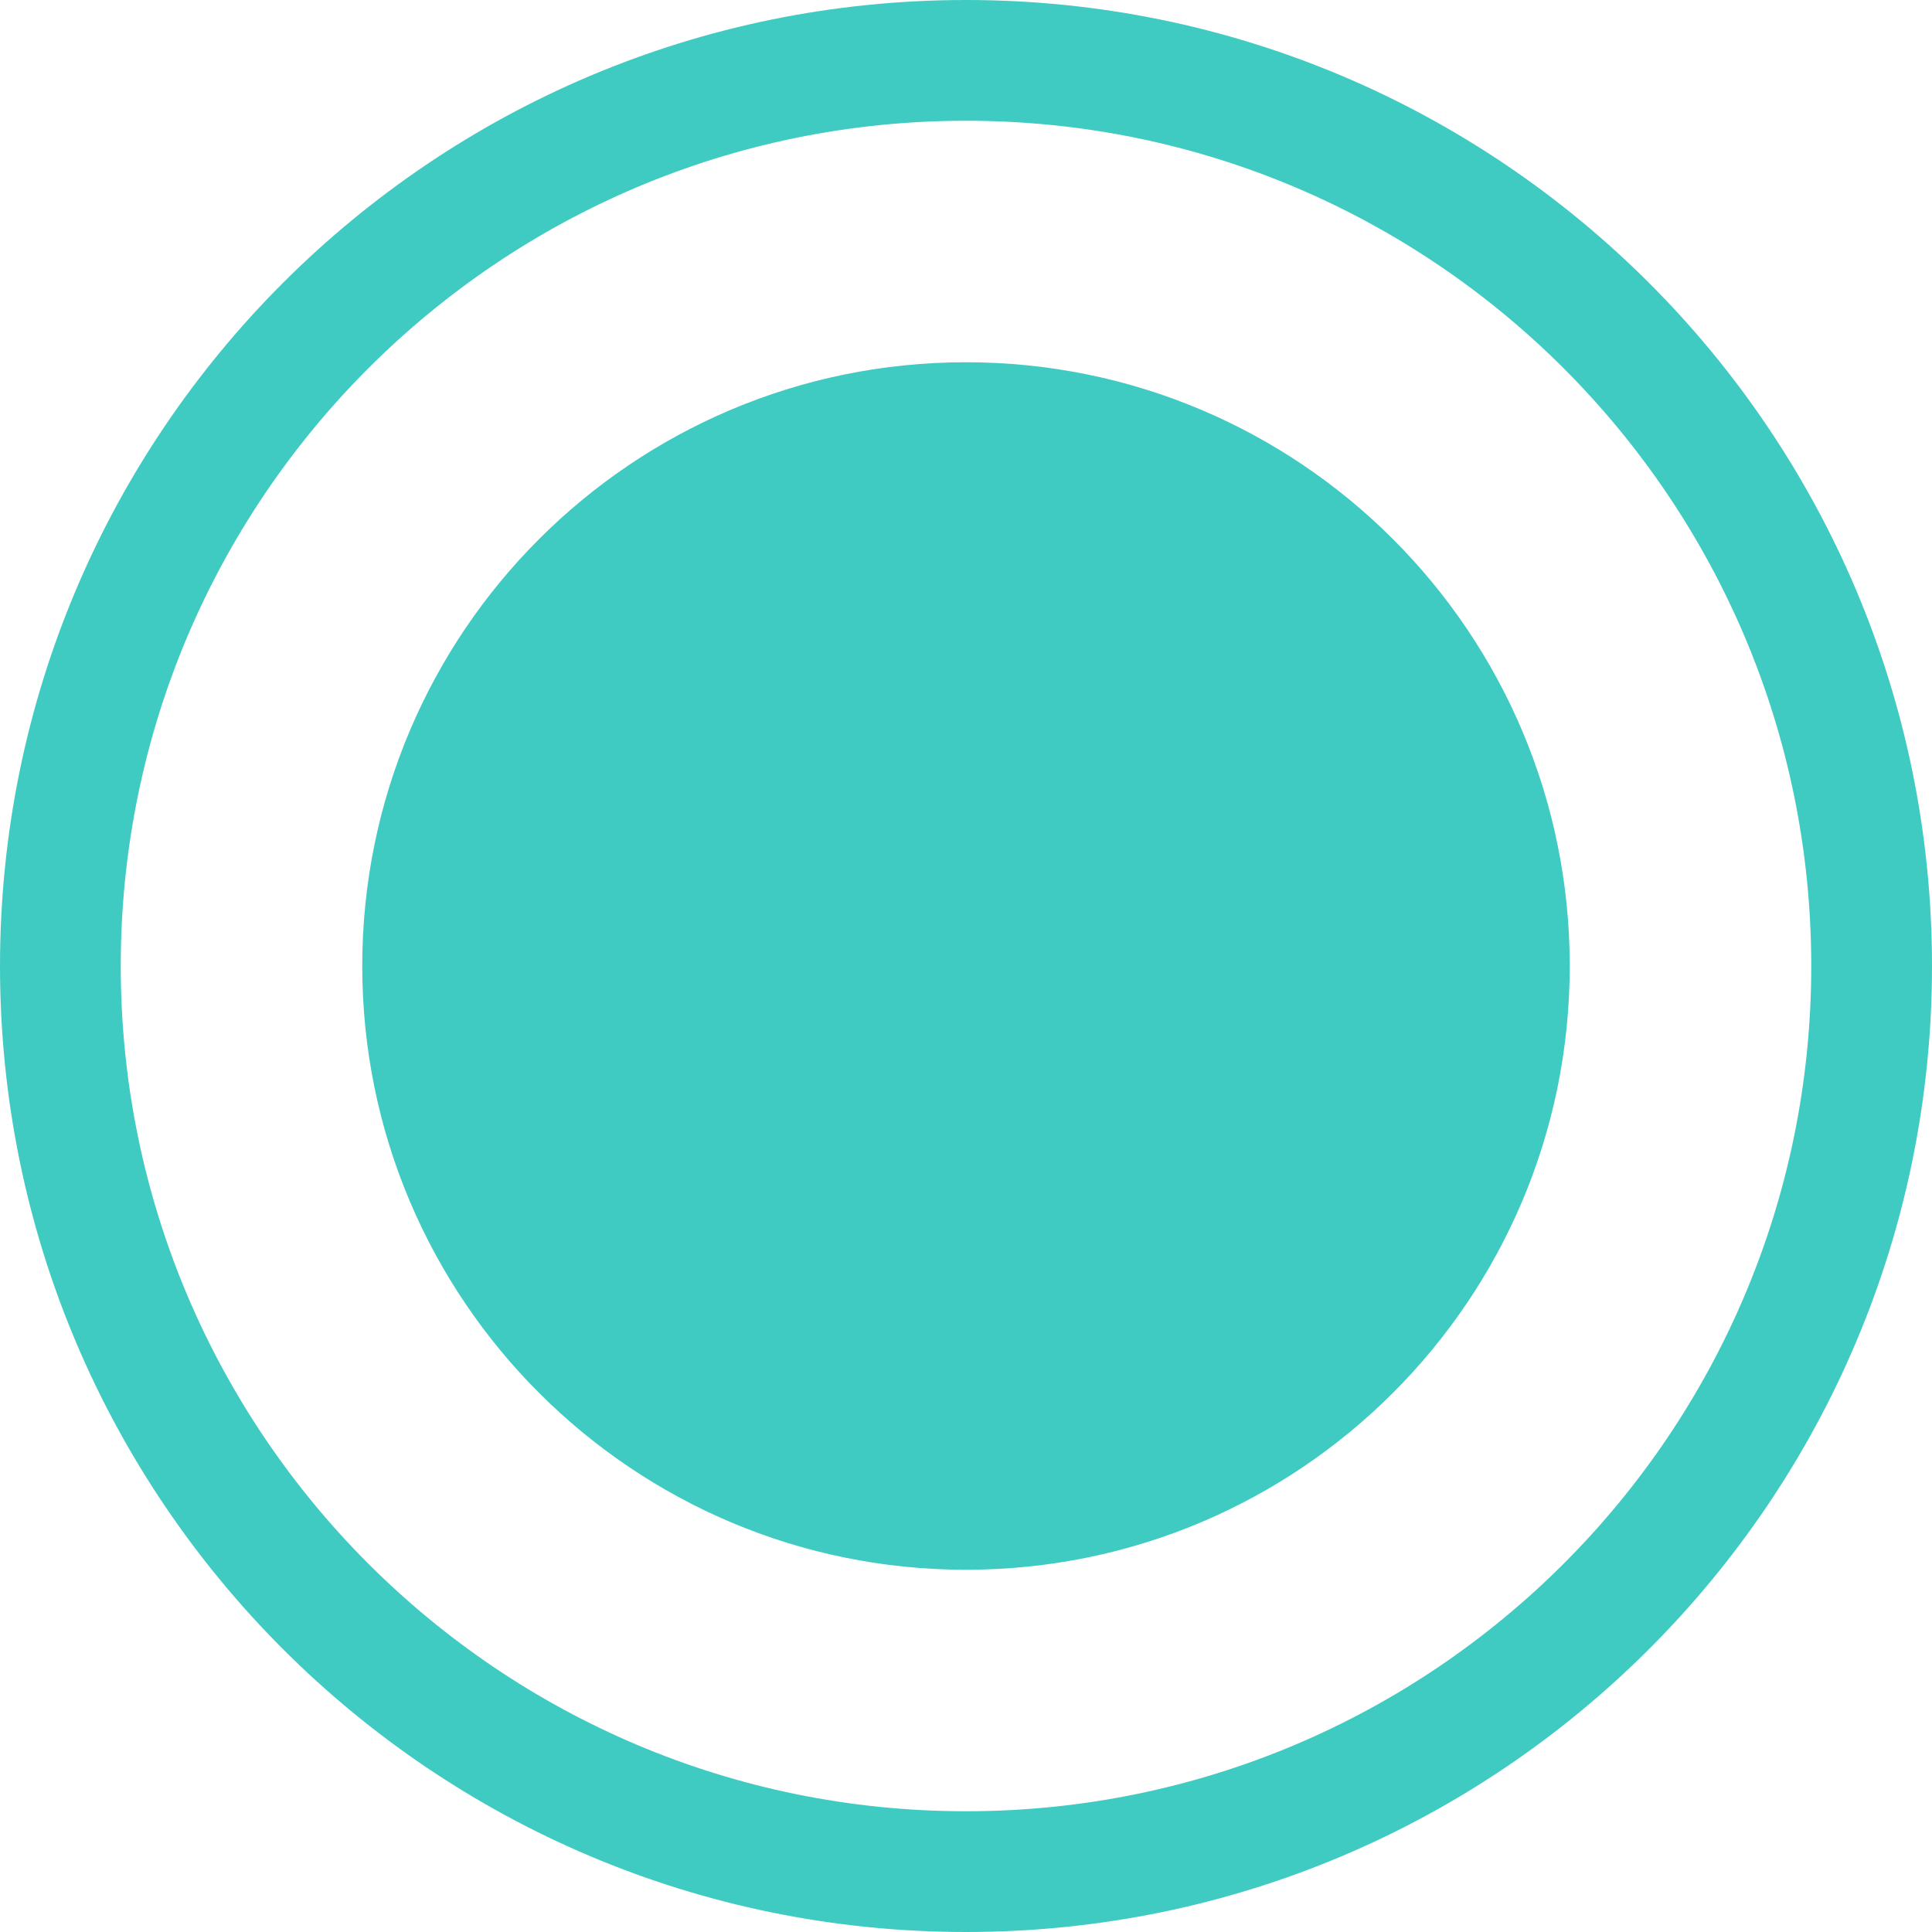 <svg xmlns="http://www.w3.org/2000/svg" width="32" height="32" viewBox="0 0 32 32">
  <path fill="#40CBC2" fill-rule="evenodd" d="M16,42 C24.837,42 32,34.837 32,26 C32,17.163 24.837,10 16,10 C7.163,10 0,17.163 0,26 C0,34.837 7.163,42 16,42 L16,42 Z M16,40 C23.732,40 30,33.732 30,26 C30,18.268 23.732,12 16,12 C8.268,12 2,18.268 2,26 C2,33.732 8.268,40 16,40 L16,40 Z M16,36 C21.523,36 26,31.523 26,26 C26,20.477 21.523,16 16,16 C10.477,16 6,20.477 6,26 C6,31.523 10.477,36 16,36 L16,36 Z" transform="translate(0 -10)"/>
</svg>

